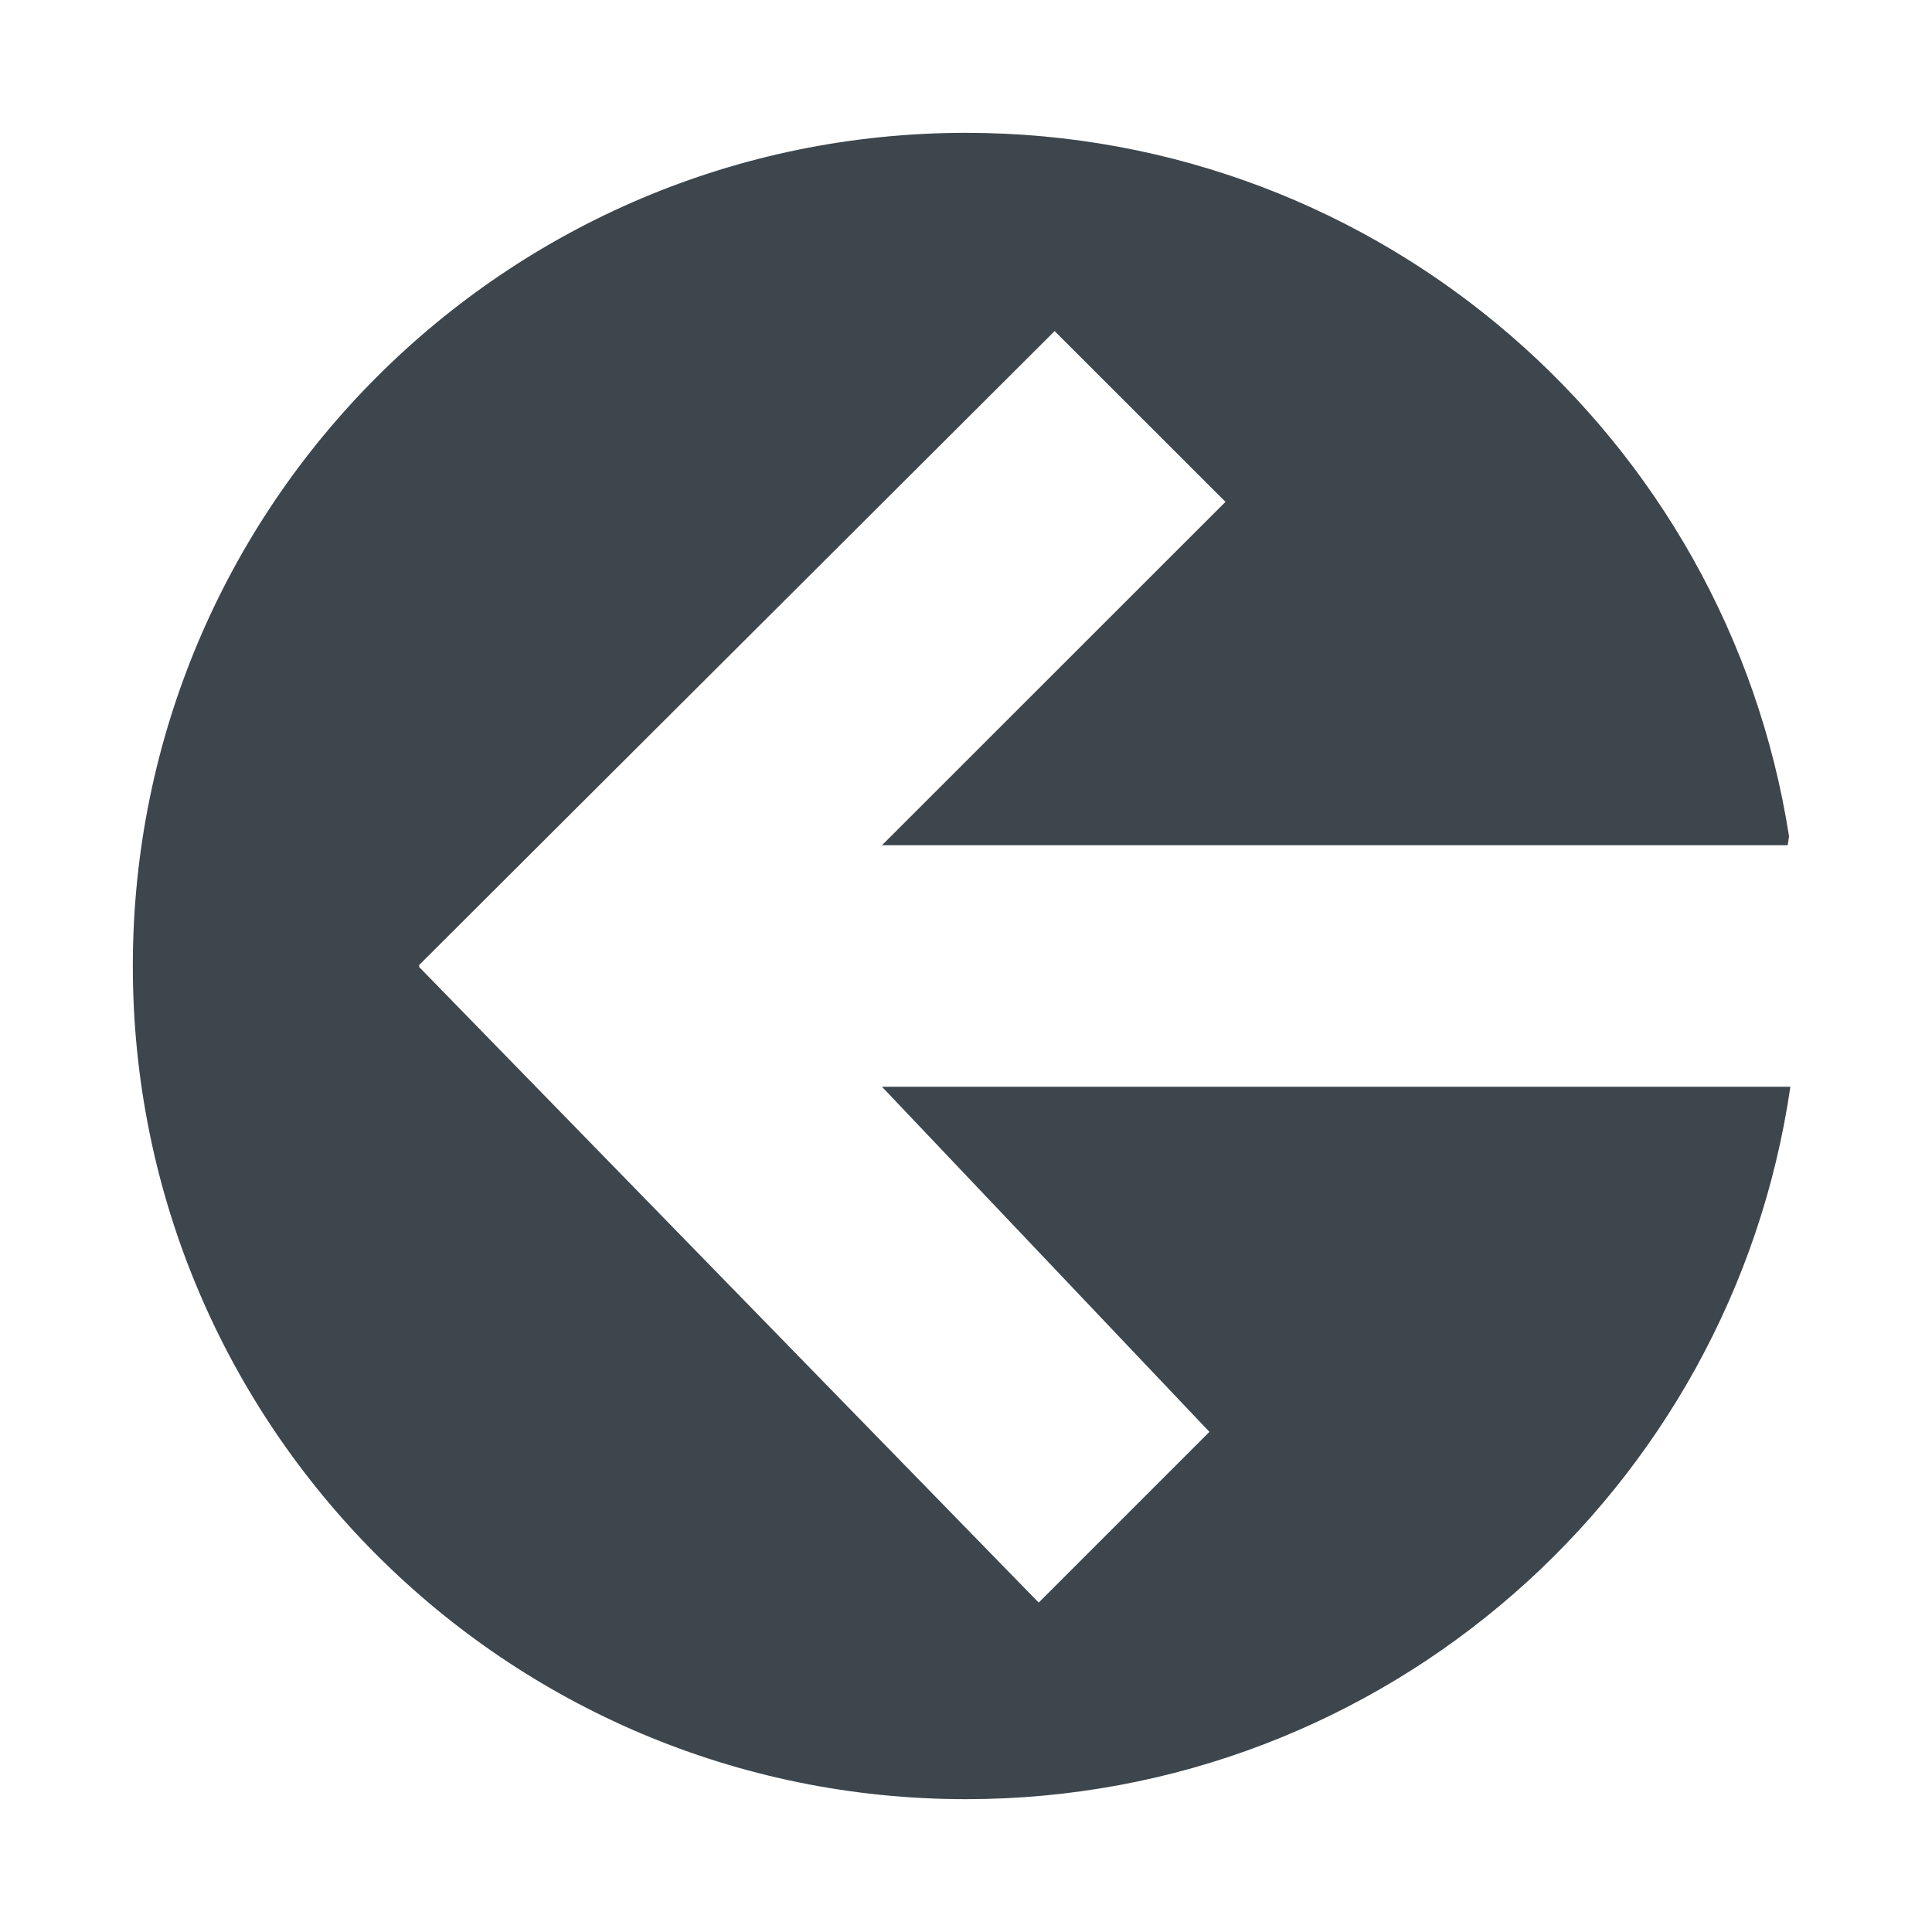 <?xml version="1.0" encoding="utf-8"?>
<!-- Generator: Adobe Illustrator 16.0.4, SVG Export Plug-In . SVG Version: 6.00 Build 0)  -->
<!DOCTYPE svg PUBLIC "-//W3C//DTD SVG 1.1//EN" "http://www.w3.org/Graphics/SVG/1.1/DTD/svg11.dtd">
<svg version="1.1" id="artwork" xmlns="http://www.w3.org/2000/svg" xmlns:xlink="http://www.w3.org/1999/xlink" x="0px" y="0px"
	 width="16px" height="16px" viewBox="0 0 16 16" enable-background="new 0 0 16 16" xml:space="preserve">
<g>
	<path fill="#3D464D" d="M8,14.9c-3.811,0-6.9-3.09-6.9-6.9S4.189,1.1,8,1.1c3.445,0,6.301,2.525,6.816,5.826
		C14.812,6.95,14.809,6.975,14.805,7H7.304l2.845-2.844L8.734,2.742L3.469,7.994L3.475,8L3.469,8.006l5.133,5.266l1.414-1.414
		L7.304,9h7.523C14.342,12.337,11.471,14.9,8,14.9z"/>
</g>
</svg>
